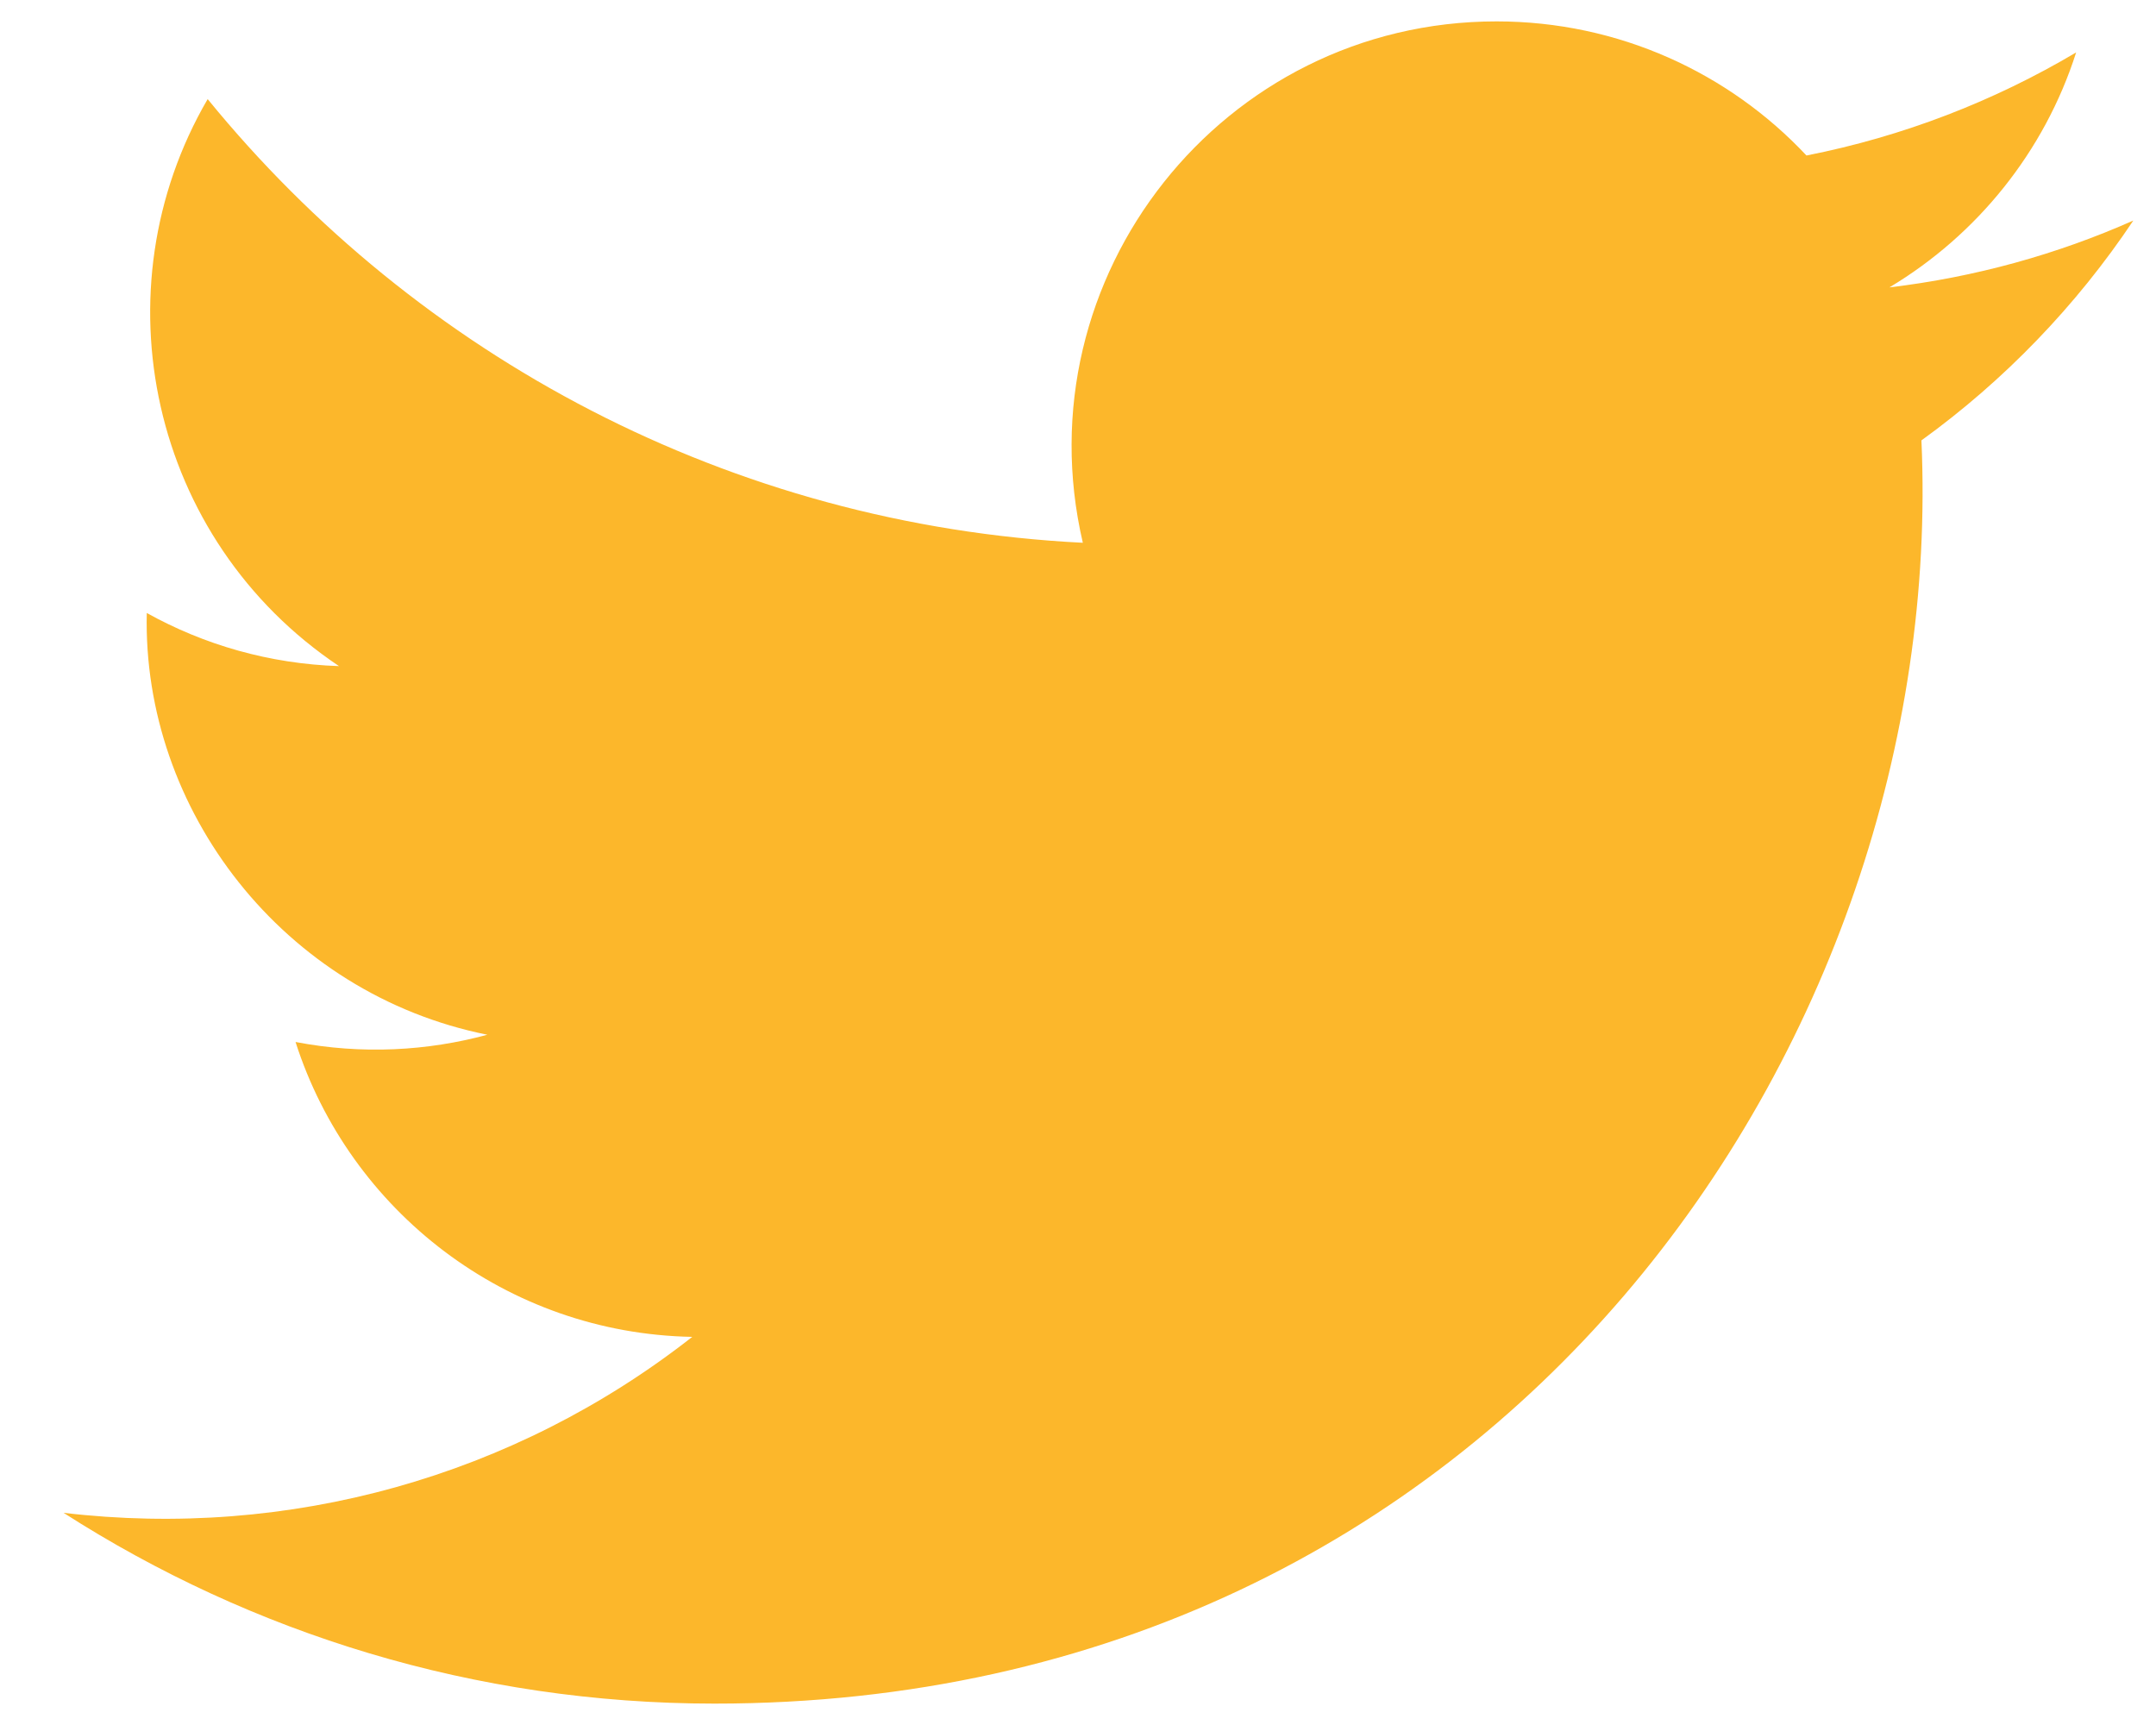 <svg width="25" height="20" viewBox="0 0 25 20" fill="none" xmlns="http://www.w3.org/2000/svg">
<path d="M24.737 2.557C23.854 2.949 22.905 3.213 21.909 3.332C22.926 2.723 23.707 1.758 24.074 0.608C23.123 1.172 22.069 1.582 20.947 1.803C20.05 0.846 18.769 0.248 17.353 0.248C14.174 0.248 11.838 3.214 12.556 6.293C8.465 6.088 4.837 4.128 2.408 1.149C1.118 3.362 1.739 6.257 3.931 7.723C3.125 7.697 2.365 7.476 1.702 7.107C1.648 9.388 3.283 11.522 5.651 11.997C4.958 12.185 4.199 12.229 3.427 12.081C4.053 14.037 5.871 15.46 8.027 15.5C5.957 17.123 3.349 17.848 0.737 17.54C2.916 18.937 5.505 19.752 8.285 19.752C17.427 19.752 22.592 12.031 22.28 5.106C23.242 4.411 24.077 3.544 24.737 2.557Z" fill="#FCB72B"/>
</svg>
